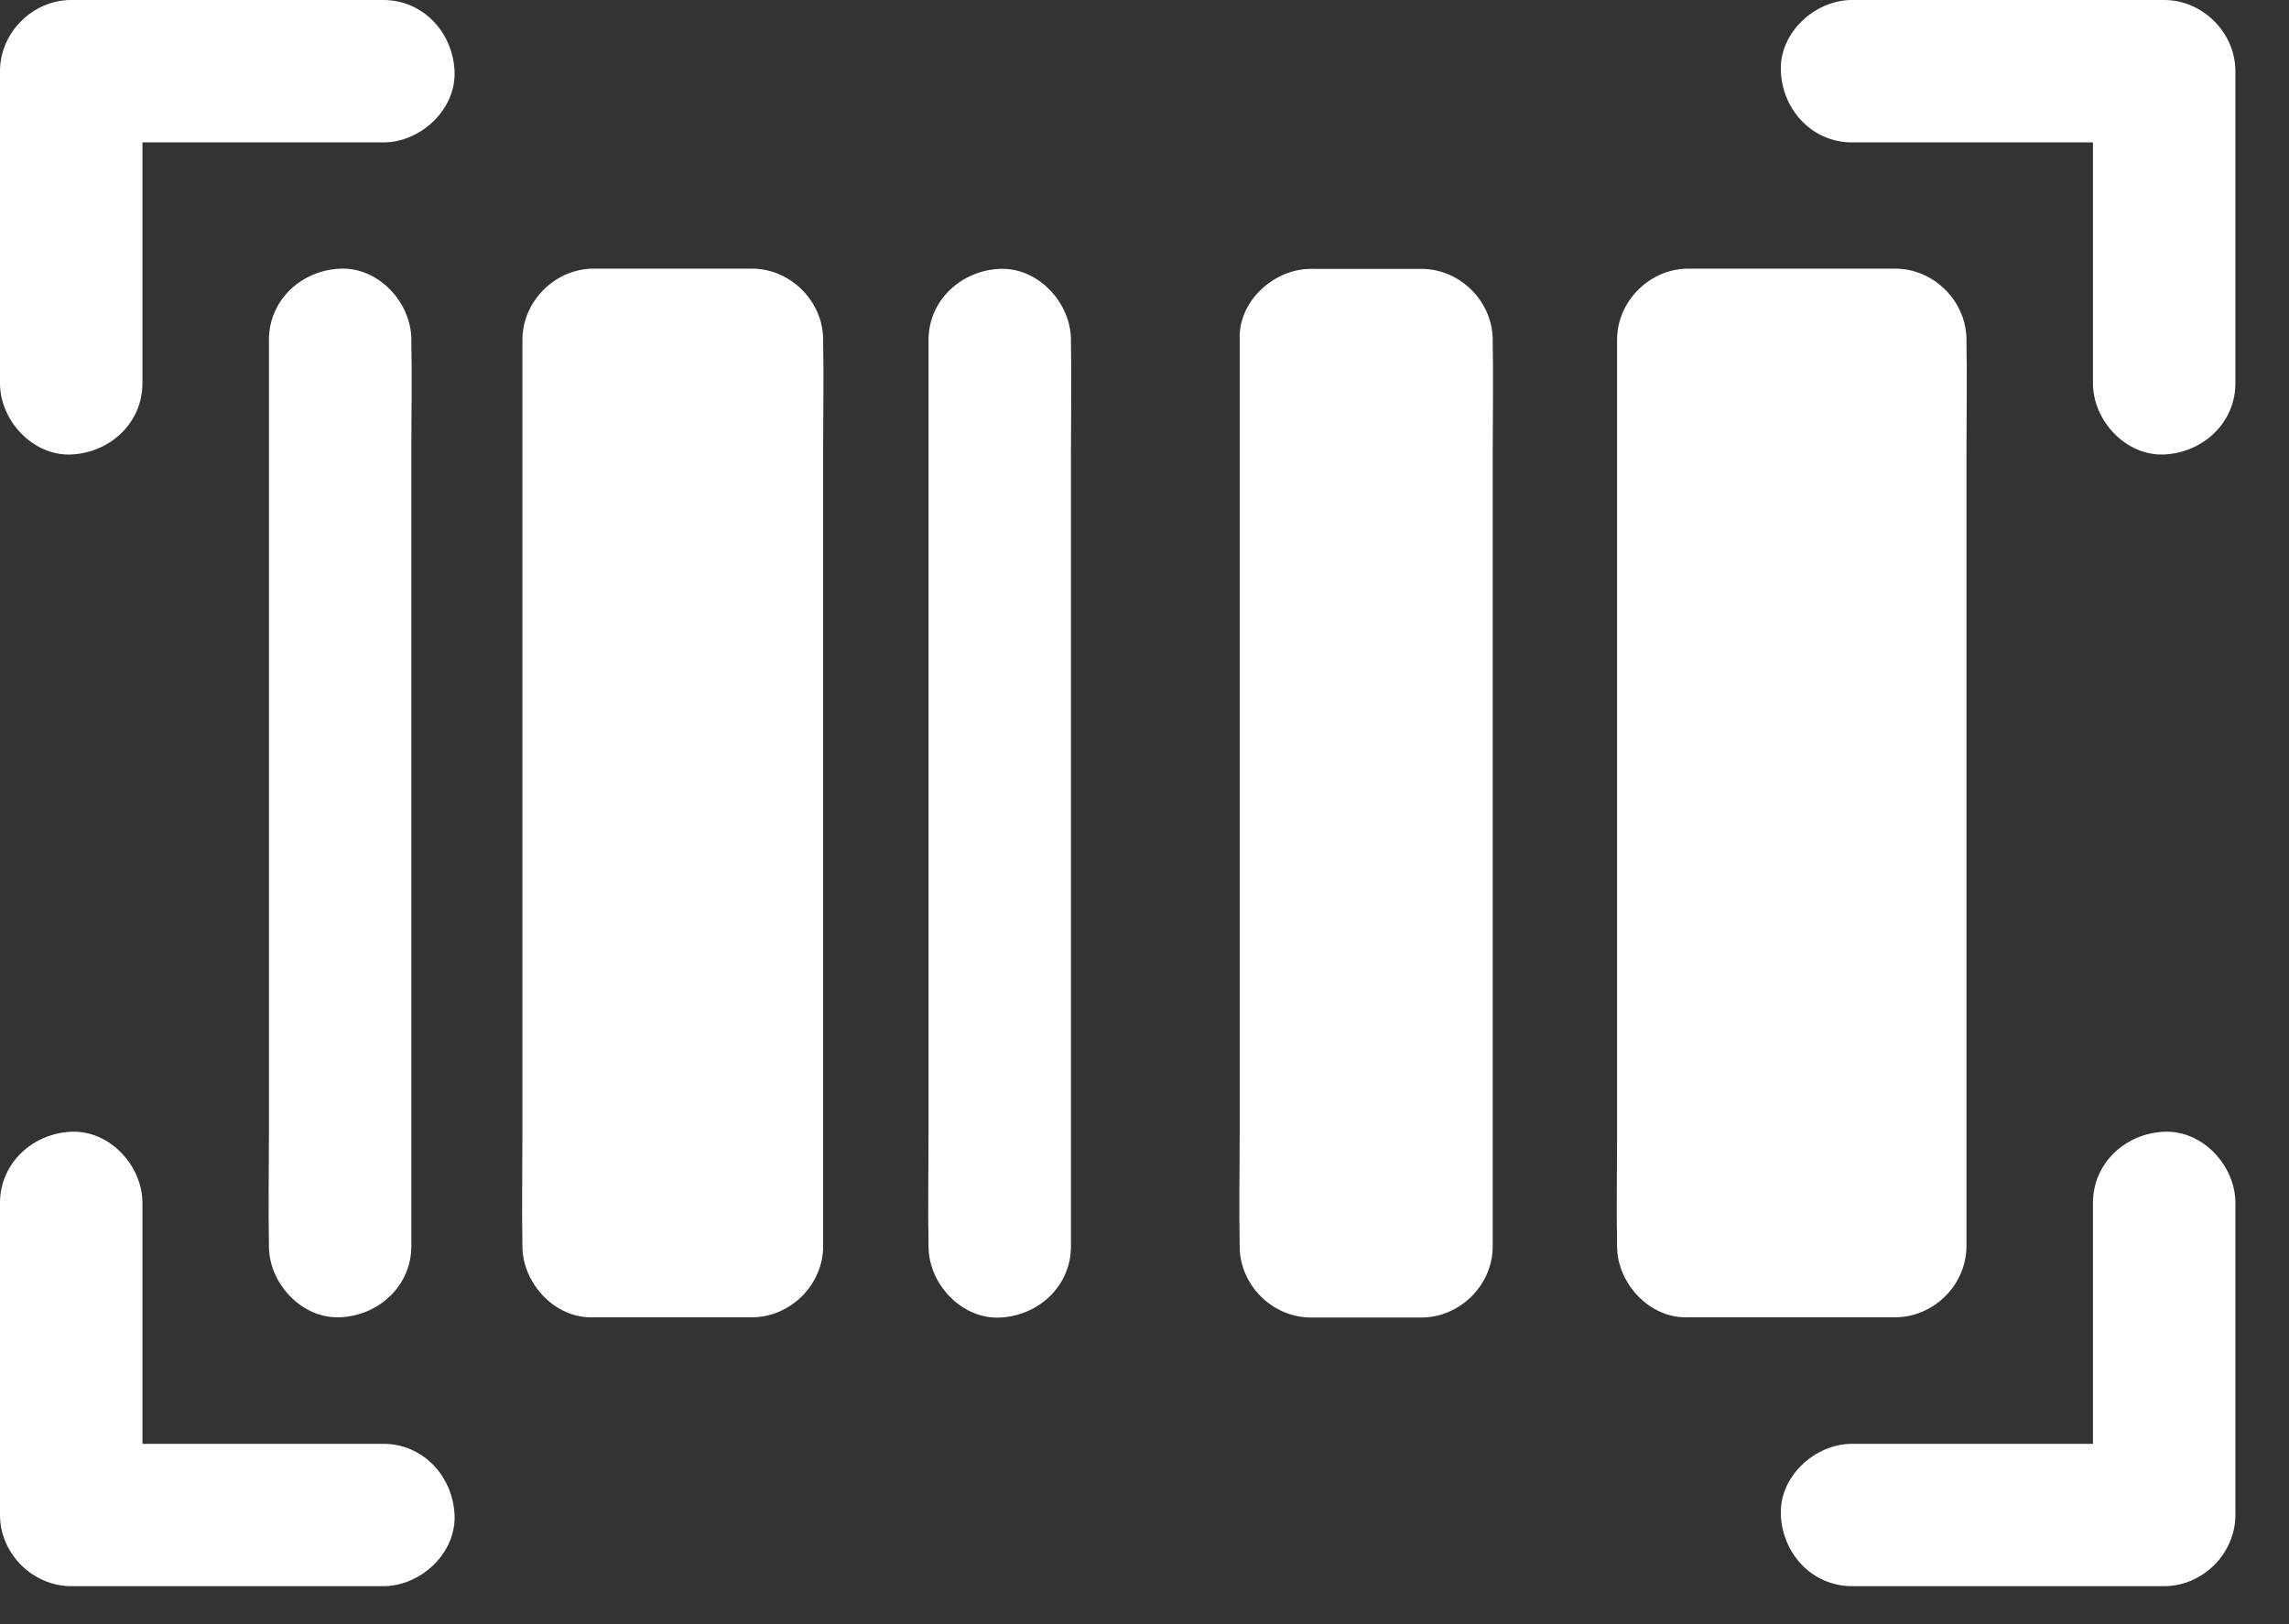 <svg width="31" height="22" viewBox="0 0 31 22" fill="none" xmlns="http://www.w3.org/2000/svg">
<rect x="0" y="0" width="31" height="22" fill="#333333" stroke="none"/>
<path d="M8.039 4.606H10.183V16.879H8.039V4.606Z" fill="white"/>
<path d="M9.004 16.879V6.124C9.004 5.625 9.02 5.124 9.004 4.626V4.603L8.04 5.567H10.184L9.219 4.603V15.359C9.219 15.857 9.203 16.358 9.219 16.857V16.879L10.184 15.915H8.04C7.535 15.915 7.053 16.358 7.075 16.879C7.098 17.403 7.5 17.843 8.04 17.843H10.184C10.704 17.843 11.148 17.403 11.148 16.879V6.124C11.148 5.625 11.158 5.124 11.148 4.626V4.603C11.148 4.082 10.707 3.639 10.184 3.639H8.04C7.519 3.639 7.075 4.079 7.075 4.603V15.359C7.075 15.857 7.066 16.358 7.075 16.857V16.879C7.075 17.384 7.519 17.866 8.04 17.843C8.564 17.821 9.004 17.419 9.004 16.879ZM5.571 16.879V6.124C5.571 5.625 5.581 5.124 5.571 4.626V4.603C5.571 4.098 5.127 3.616 4.607 3.639C4.083 3.661 3.642 4.063 3.642 4.603V15.359C3.642 15.857 3.633 16.358 3.642 16.857V16.879C3.642 17.384 4.086 17.866 4.607 17.843C5.127 17.821 5.571 17.419 5.571 16.879ZM12.575 4.606V15.362C12.575 15.86 12.566 16.361 12.575 16.86V16.882C12.575 17.387 13.019 17.869 13.54 17.847C14.063 17.824 14.504 17.422 14.504 16.882V6.127C14.504 5.629 14.513 5.127 14.504 4.629V4.606C14.504 4.102 14.06 3.619 13.54 3.642C13.019 3.664 12.575 4.066 12.575 4.606ZM17.754 4.606H19.252V16.879H17.754V4.606Z" fill="white"/>
<path d="M16.789 4.606V15.362C16.789 15.86 16.779 16.361 16.789 16.86V16.882C16.789 17.403 17.229 17.846 17.753 17.846H19.251C19.772 17.846 20.216 17.406 20.216 16.882V6.127C20.216 5.628 20.225 5.127 20.216 4.629V4.606C20.216 4.085 19.775 3.642 19.251 3.642H17.753C17.249 3.642 16.763 4.085 16.789 4.606C16.811 5.13 17.213 5.571 17.753 5.571H19.251L18.287 4.606V15.362C18.287 15.86 18.271 16.361 18.287 16.86V16.882L19.251 15.918H17.753L18.718 16.882V6.127C18.718 5.628 18.727 5.127 18.718 4.629V4.606C18.718 4.102 18.274 3.619 17.753 3.642C17.229 3.664 16.789 4.066 16.789 4.606ZM22.864 4.606H25.667V16.879H22.864V4.606Z" fill="white"/>
<path d="M23.829 16.879V6.123C23.829 5.625 23.845 5.124 23.829 4.626V4.603L22.864 5.567H25.667L24.703 4.603V15.359C24.703 15.857 24.687 16.358 24.703 16.857V16.879L25.667 15.915H22.864C22.36 15.915 21.877 16.358 21.9 16.879C21.922 17.403 22.324 17.843 22.864 17.843H25.667C26.188 17.843 26.632 17.403 26.632 16.879V6.123C26.632 5.625 26.641 5.124 26.632 4.626V4.603C26.632 4.082 26.191 3.639 25.667 3.639H22.864C22.343 3.639 21.9 4.079 21.9 4.603V15.359C21.9 15.857 21.89 16.358 21.9 16.857V16.879C21.9 17.384 22.343 17.866 22.864 17.843C23.388 17.821 23.829 17.419 23.829 16.879ZM1.929 5.191V0.964L0.964 1.929H5.191C5.696 1.929 6.178 1.485 6.156 0.964C6.133 0.44 5.731 0 5.191 0H0.964C0.444 0 0 0.44 0 0.964V5.191C0 5.696 0.444 6.178 0.964 6.156C1.488 6.133 1.929 5.731 1.929 5.191ZM30.274 5.191V0.964C30.274 0.444 29.833 0 29.309 0H25.082C24.578 0 24.095 0.444 24.118 0.964C24.14 1.488 24.542 1.929 25.082 1.929H29.309L28.345 0.964V5.191C28.345 5.696 28.788 6.178 29.309 6.156C29.83 6.133 30.274 5.731 30.274 5.191ZM0 16.294V20.521C0 21.042 0.44 21.485 0.964 21.485H5.191C5.696 21.485 6.178 21.042 6.156 20.521C6.133 19.997 5.731 19.557 5.191 19.557H0.964L1.929 20.521V16.294C1.929 15.789 1.485 15.307 0.964 15.33C0.444 15.352 0 15.754 0 16.294ZM28.345 16.294V20.521L29.309 19.557H25.082C24.578 19.557 24.095 20 24.118 20.521C24.14 21.045 24.542 21.485 25.082 21.485H29.309C29.83 21.485 30.274 21.045 30.274 20.521V16.294C30.274 15.789 29.83 15.307 29.309 15.33C28.785 15.352 28.345 15.754 28.345 16.294Z" fill="white"/>
</svg>

